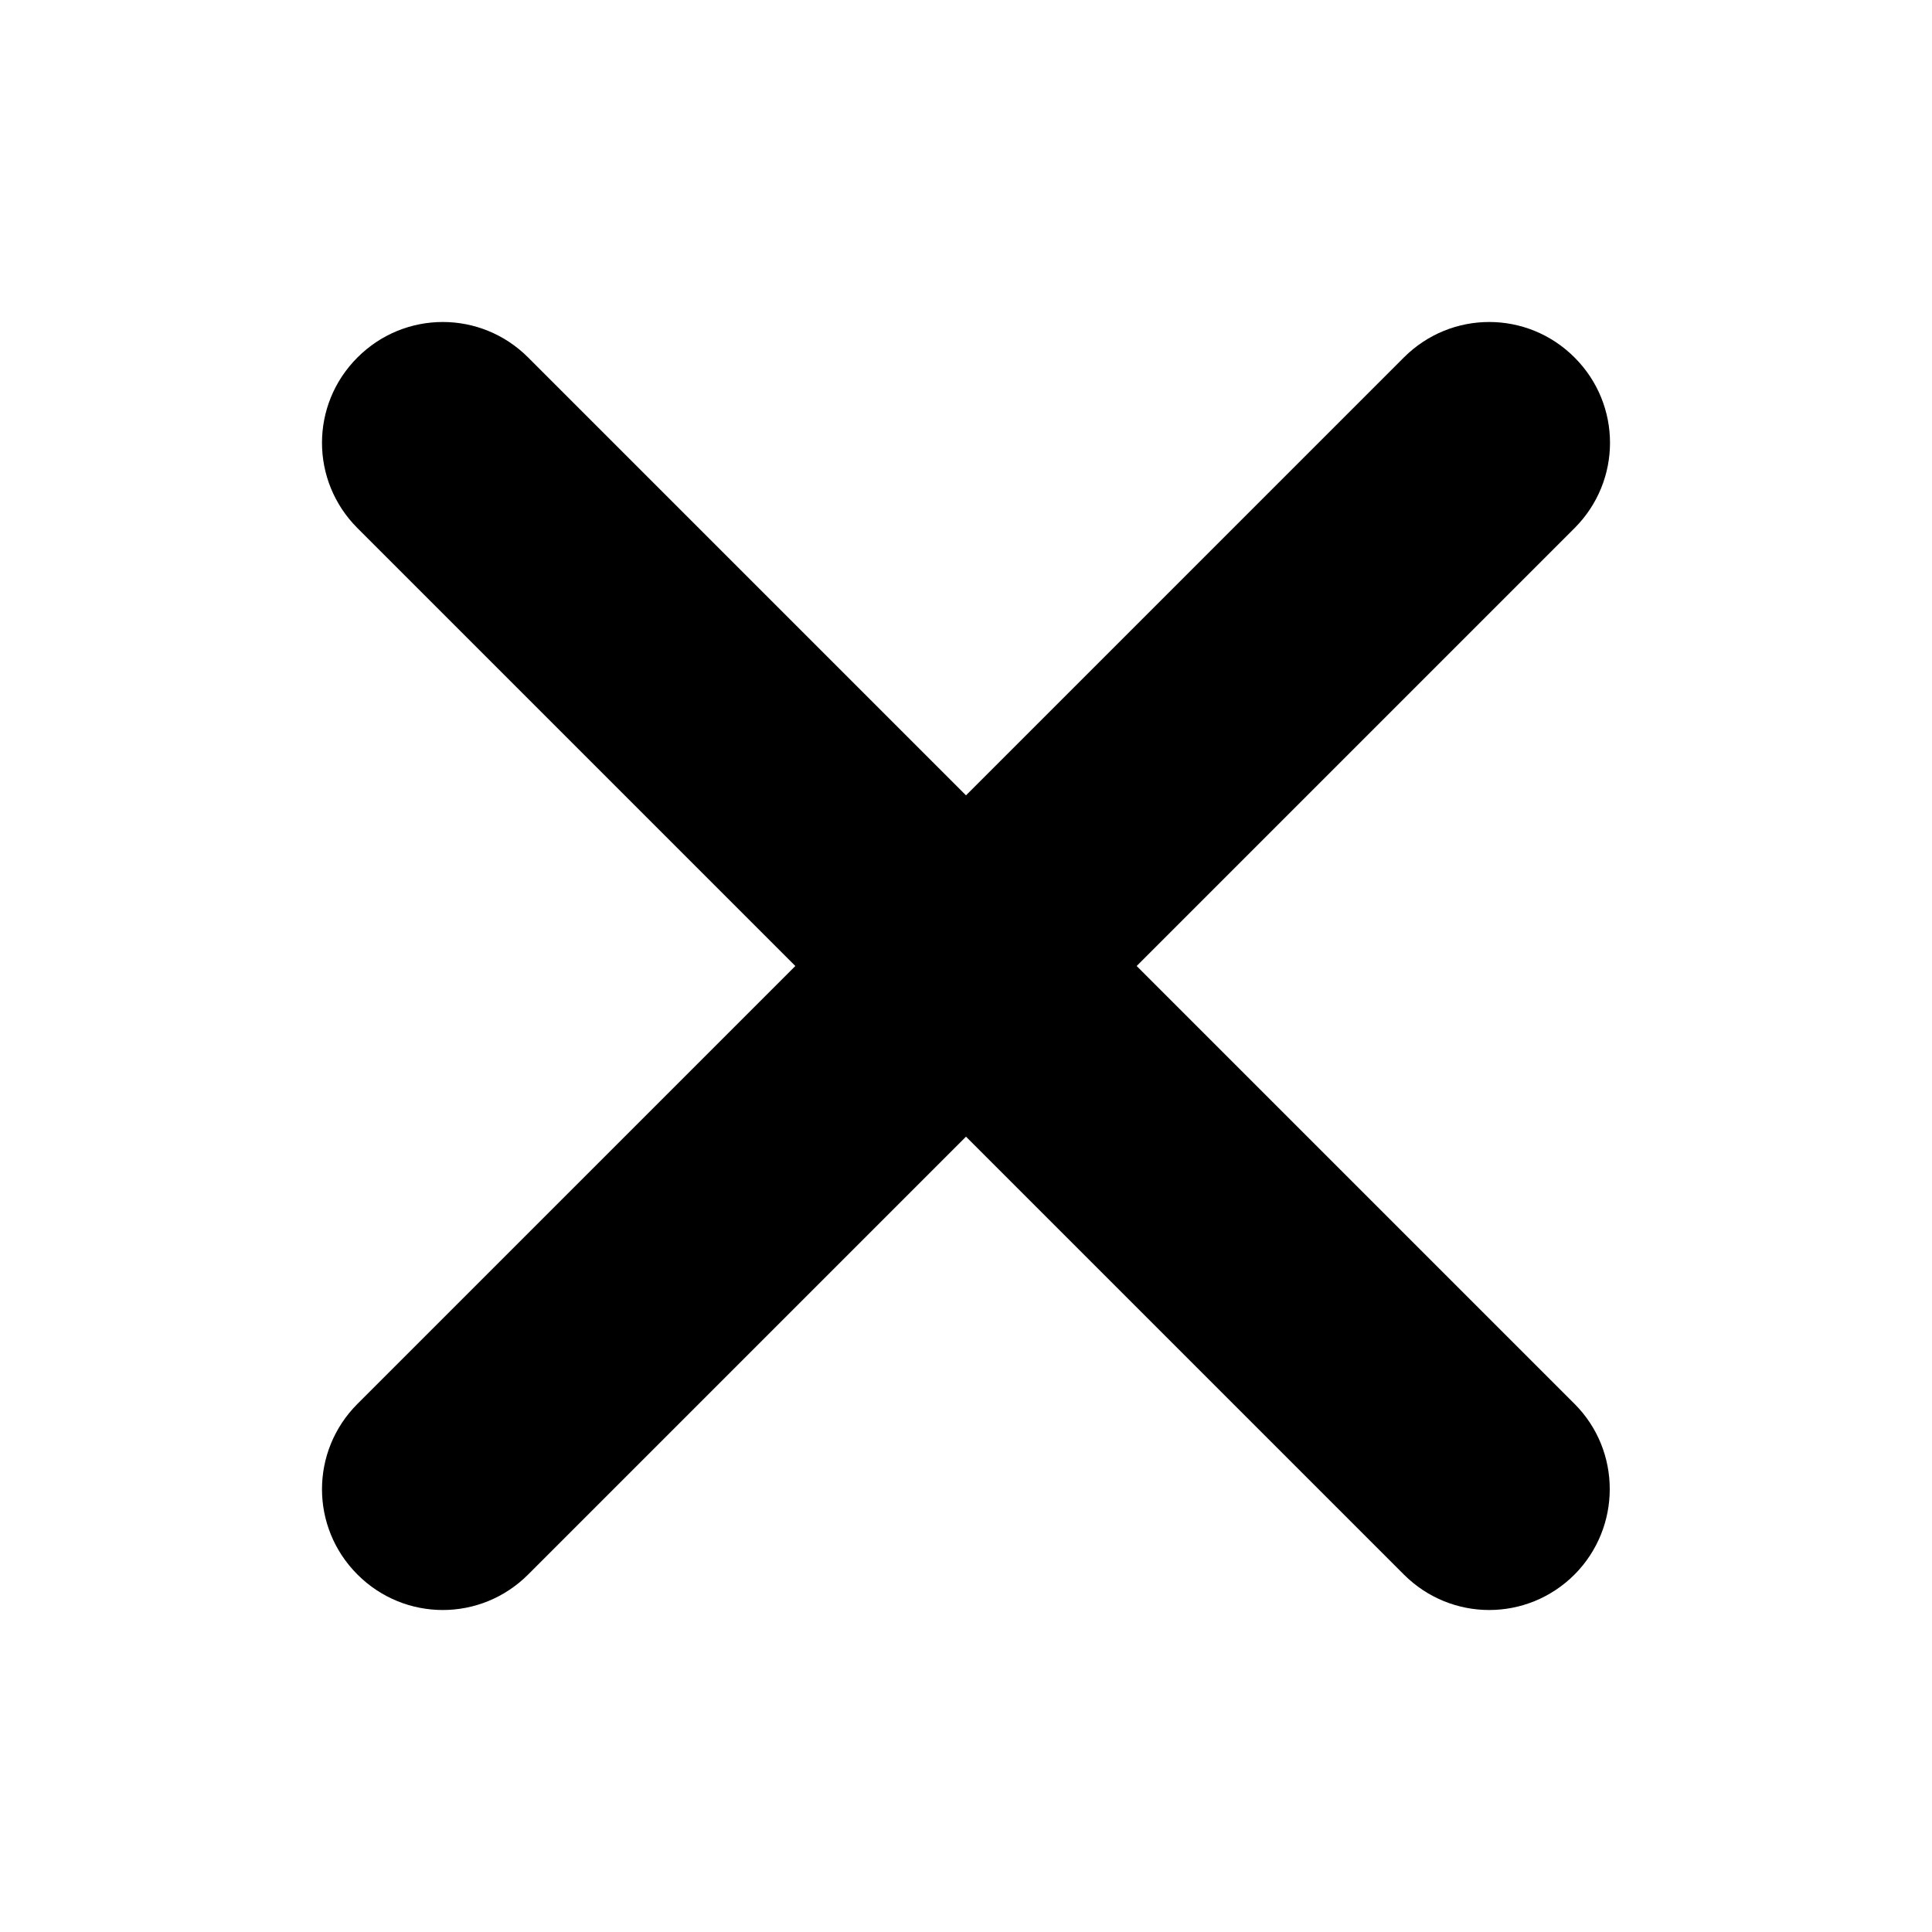 <svg width="90" height="90" viewBox="0 0 90 90" fill="none" xmlns="http://www.w3.org/2000/svg">
<path d="M73.348 65.398L52.95 45L73.348 24.602C75.551 22.399 75.551 18.854 73.348 16.652C71.146 14.449 67.601 14.449 65.398 16.652L45 37.05L24.602 16.652C22.399 14.449 18.854 14.449 16.652 16.652C14.449 18.854 14.449 22.399 16.652 24.602L37.05 45L16.652 65.398C14.449 67.601 14.449 71.146 16.652 73.348C18.854 75.551 22.399 75.551 24.602 73.348L45 52.95L65.398 73.348C67.601 75.551 71.146 75.551 73.348 73.348C75.535 71.146 75.535 67.585 73.348 65.398Z" fill="black"/>
</svg>
